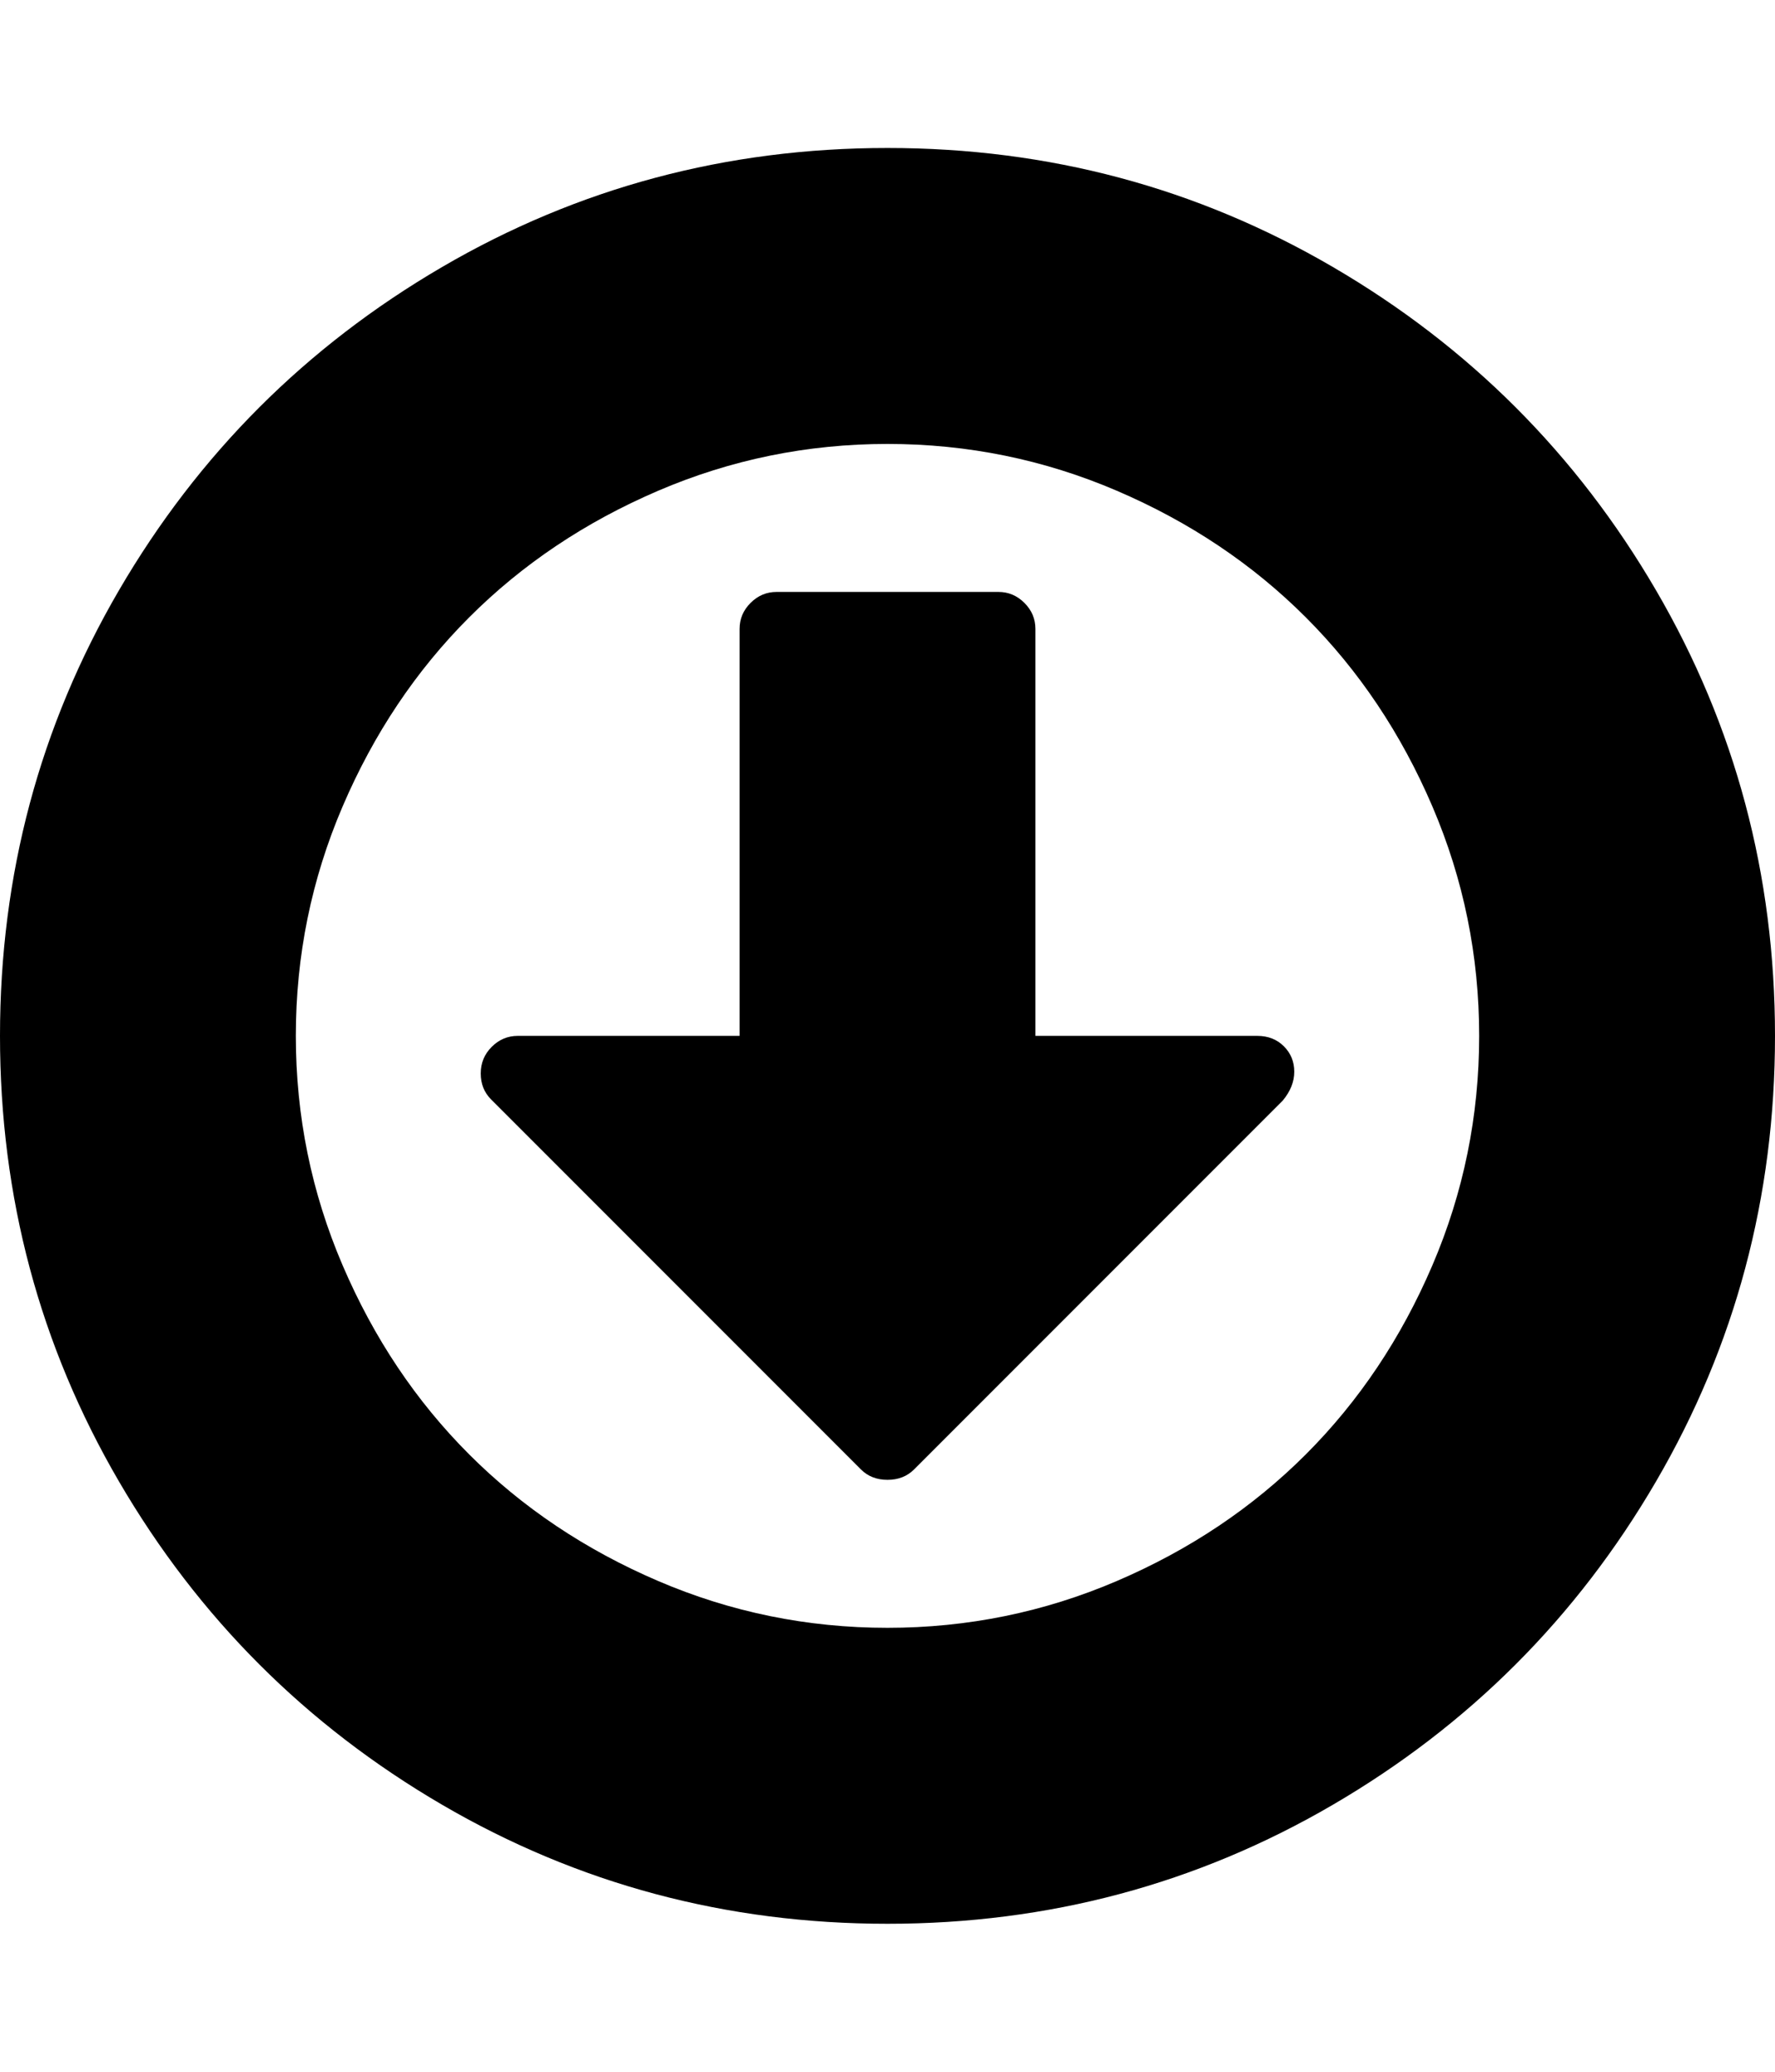 <svg height="1000px" width="857.143px" xmlns="http://www.w3.org/2000/svg">
  <g>
    <path d="M0 500c0 -77.753 19.159 -149.461 57.478 -215.123c38.318 -65.662 90.308 -117.652 155.971 -155.971c65.662 -38.318 137.369 -57.477 215.122 -57.477c77.753 0 149.461 19.159 215.123 57.477c65.662 38.319 117.653 90.309 155.971 155.971c38.319 65.662 57.478 137.37 57.478 215.123c0 77.753 -19.159 149.461 -57.478 215.123c-38.318 65.662 -90.309 117.652 -155.971 155.971c-65.662 38.318 -137.37 57.477 -215.123 57.477c-77.753 0 -149.46 -19.159 -215.122 -57.477c-65.663 -38.319 -117.653 -90.309 -155.971 -155.971c-38.319 -65.662 -57.478 -137.37 -57.478 -215.123c0 0 0 0 0 0m142.857 0c0 38.69 7.534 75.614 22.601 110.77c15.067 35.156 35.435 65.569 61.105 91.239c25.669 25.67 56.082 46.038 91.238 61.105c35.157 15.067 72.08 22.6 110.77 22.6c38.691 0 75.614 -7.533 110.771 -22.6c35.156 -15.067 65.569 -35.435 91.238 -61.105c25.67 -25.67 46.038 -56.083 61.105 -91.239c15.067 -35.156 22.601 -72.08 22.601 -110.77c0 -38.69 -7.534 -75.614 -22.601 -110.77c-15.067 -35.156 -35.435 -65.569 -61.105 -91.239c-25.669 -25.67 -56.082 -46.038 -91.238 -61.105c-35.157 -15.067 -72.08 -22.6 -110.771 -22.6c-38.69 0 -75.613 7.533 -110.77 22.6c-35.156 15.067 -65.569 35.435 -91.238 61.105c-25.67 25.67 -46.038 56.083 -61.105 91.239c-15.067 35.156 -22.601 72.08 -22.601 110.77c0 0 0 0 0 0m89.286 18.136c0 -5.022 1.767 -9.3 5.301 -12.835c3.534 -3.534 7.72 -5.301 12.556 -5.301c0 0 107.143 0 107.143 0c0 0 0 -196.429 0 -196.429c0 -4.836 1.767 -9.021 5.301 -12.555c3.534 -3.535 7.72 -5.302 12.556 -5.302c0 0 107.143 0 107.143 0c4.836 0 9.021 1.767 12.556 5.302c3.534 3.534 5.301 7.719 5.301 12.555c0 0 0 196.429 0 196.429c0 0 107.143 0 107.143 0c5.208 0 9.486 1.674 12.835 5.022c3.348 3.349 5.022 7.441 5.022 12.277c0 4.836 -1.86 9.487 -5.58 13.951c0 0 -178.014 178.013 -178.014 178.013c-3.348 3.349 -7.626 5.023 -12.835 5.023c-5.208 0 -9.486 -1.674 -12.834 -5.023c0 0 -178.572 -178.571 -178.572 -178.571c-3.348 -3.348 -5.022 -7.534 -5.022 -12.556c0 0 0 0 0 0" />
  </g>
</svg>